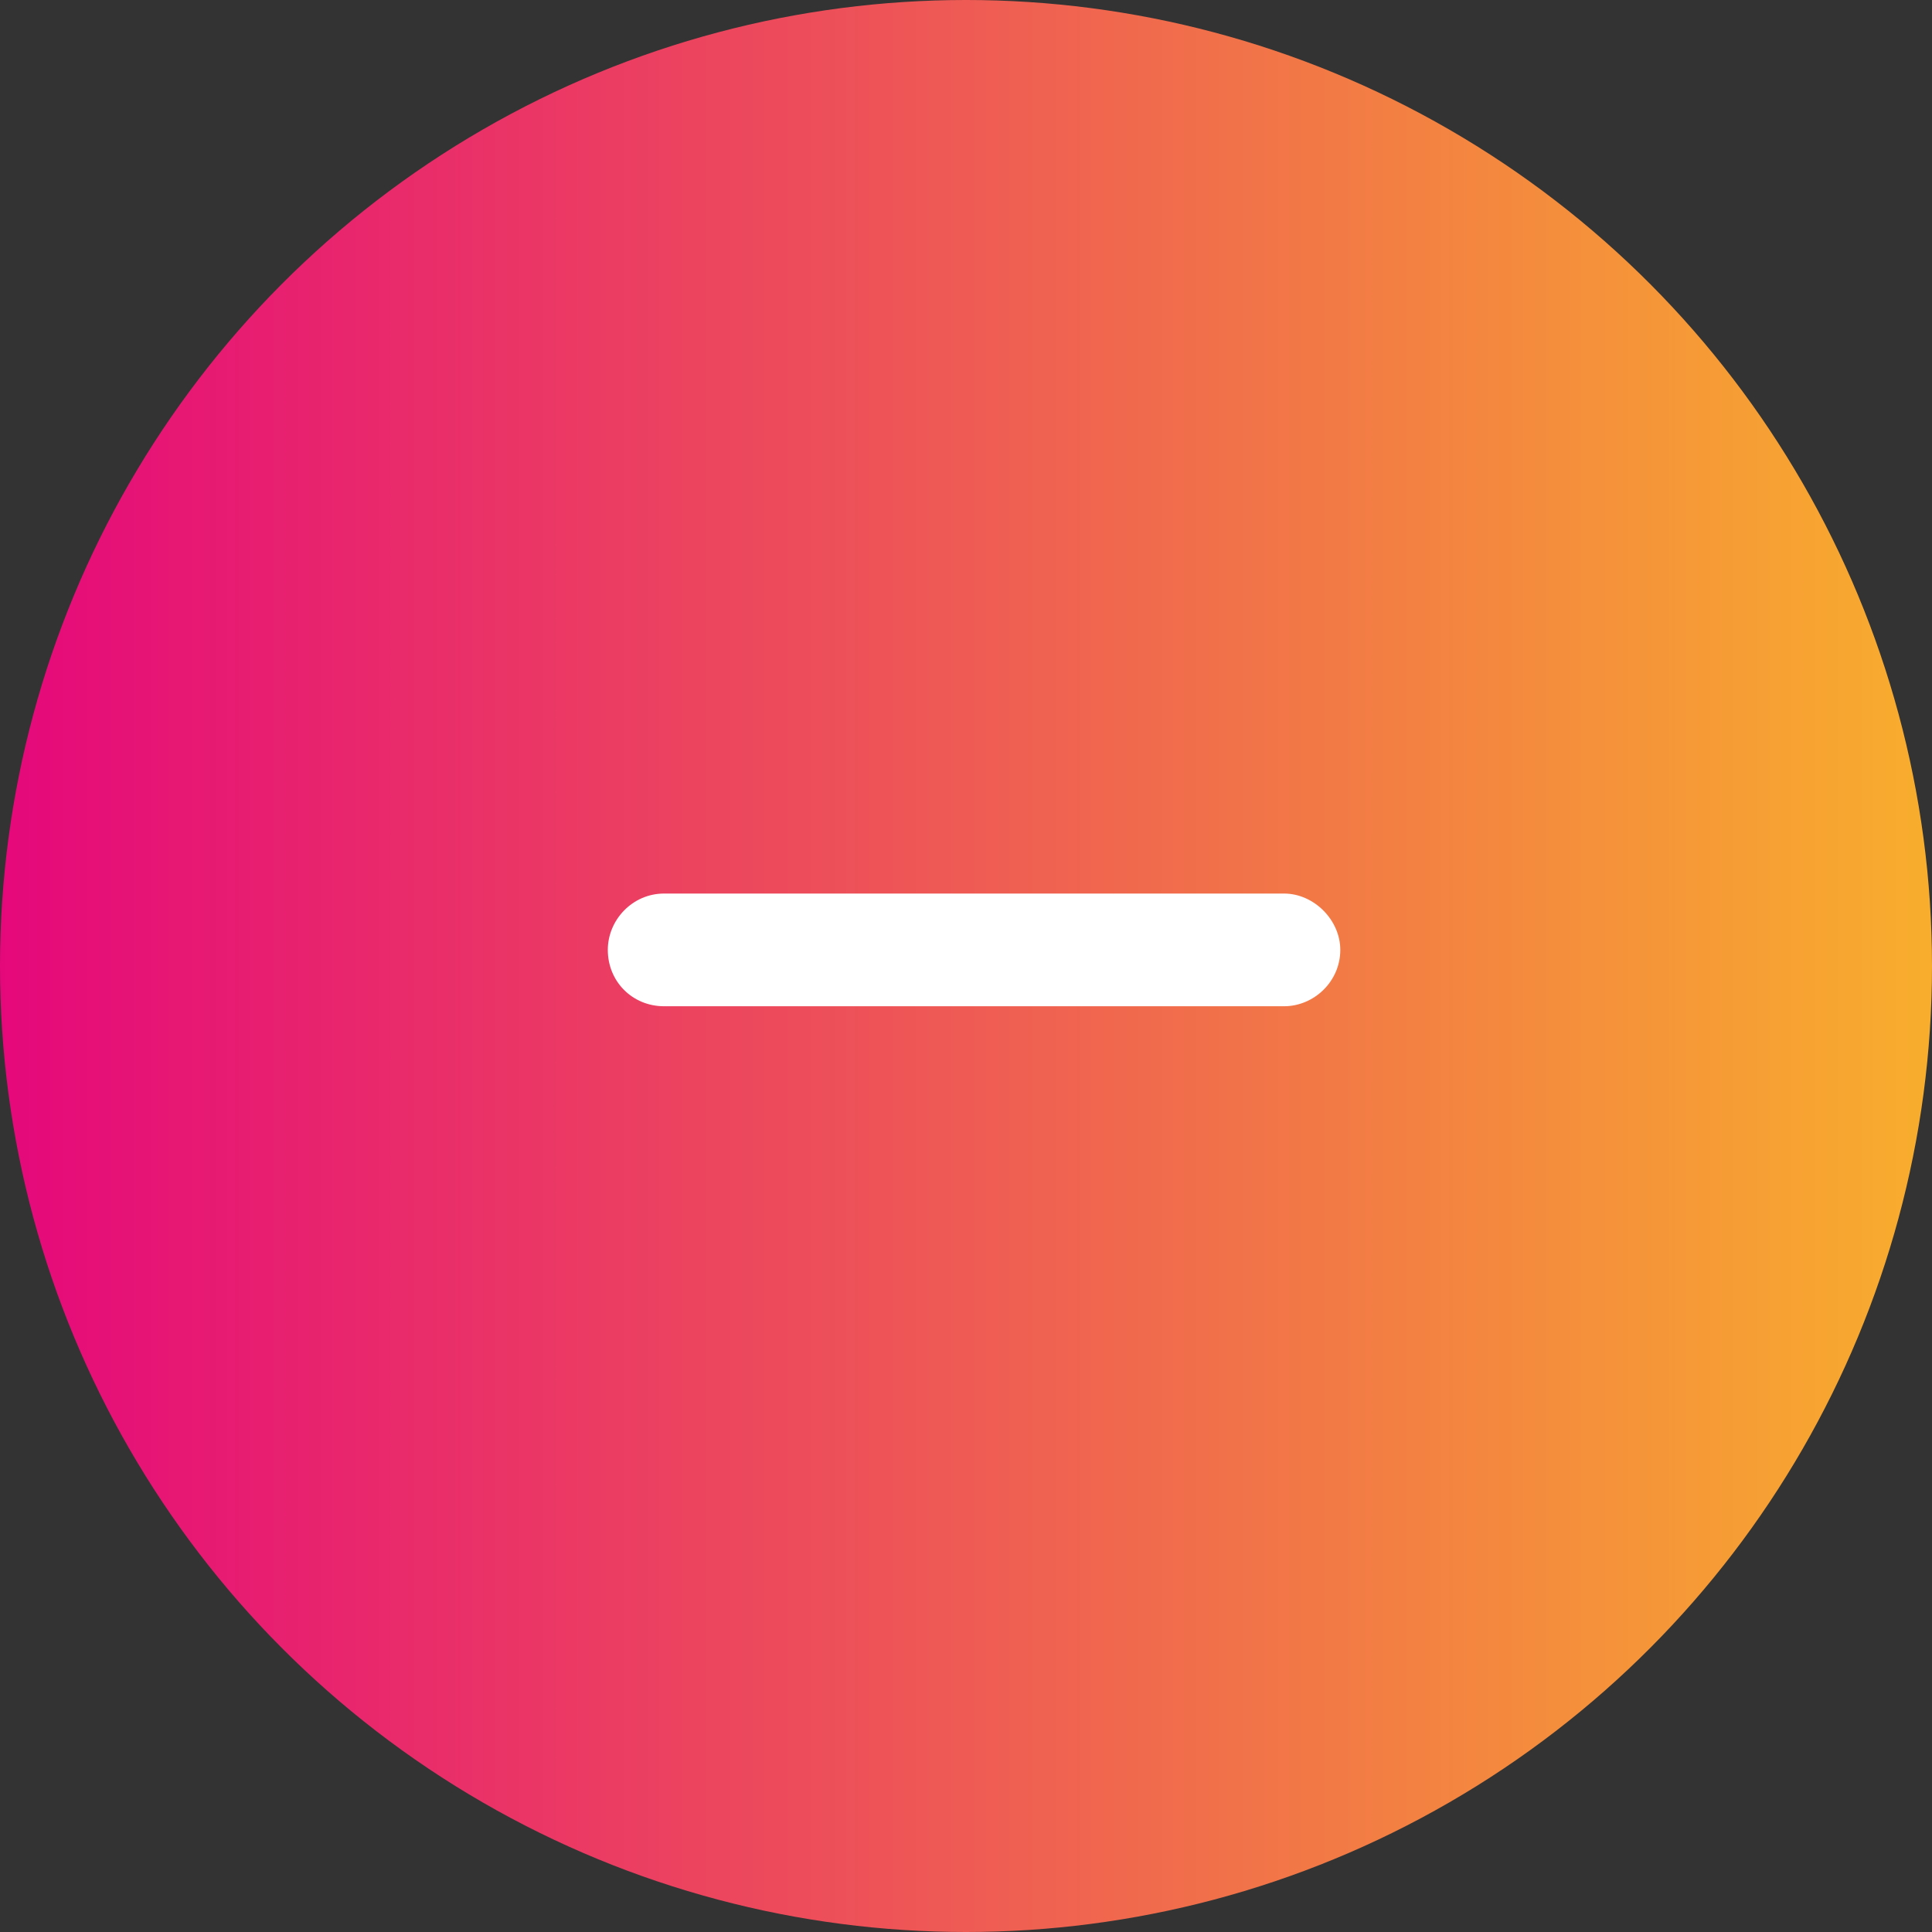 <svg width="30" height="30" viewBox="0 0 30 30" fill="none" xmlns="http://www.w3.org/2000/svg">
<rect x="0" y="0" width="30" height="30" fill="#333333" stroke="none"/>
<circle cx="15" cy="15" r="15" fill="url(#paint0_linear_21565_2877)"/>
<path d="M19.938 15.625H10.312C9.82 15.625 9.438 15.242 9.438 14.75C9.438 14.285 9.82 13.875 10.312 13.875H19.938C20.402 13.875 20.812 14.285 20.812 14.75C20.812 15.242 20.402 15.625 19.938 15.625Z" fill="white"/>
<defs>
<linearGradient id="paint0_linear_21565_2877" x1="2.23518e-08" y1="15" x2="37.688" y2="15" gradientUnits="userSpaceOnUse">
<stop stop-color="#E5087B"/>
<stop offset="1" stop-color="#FDD819"/>
</linearGradient>
</defs>
</svg>
